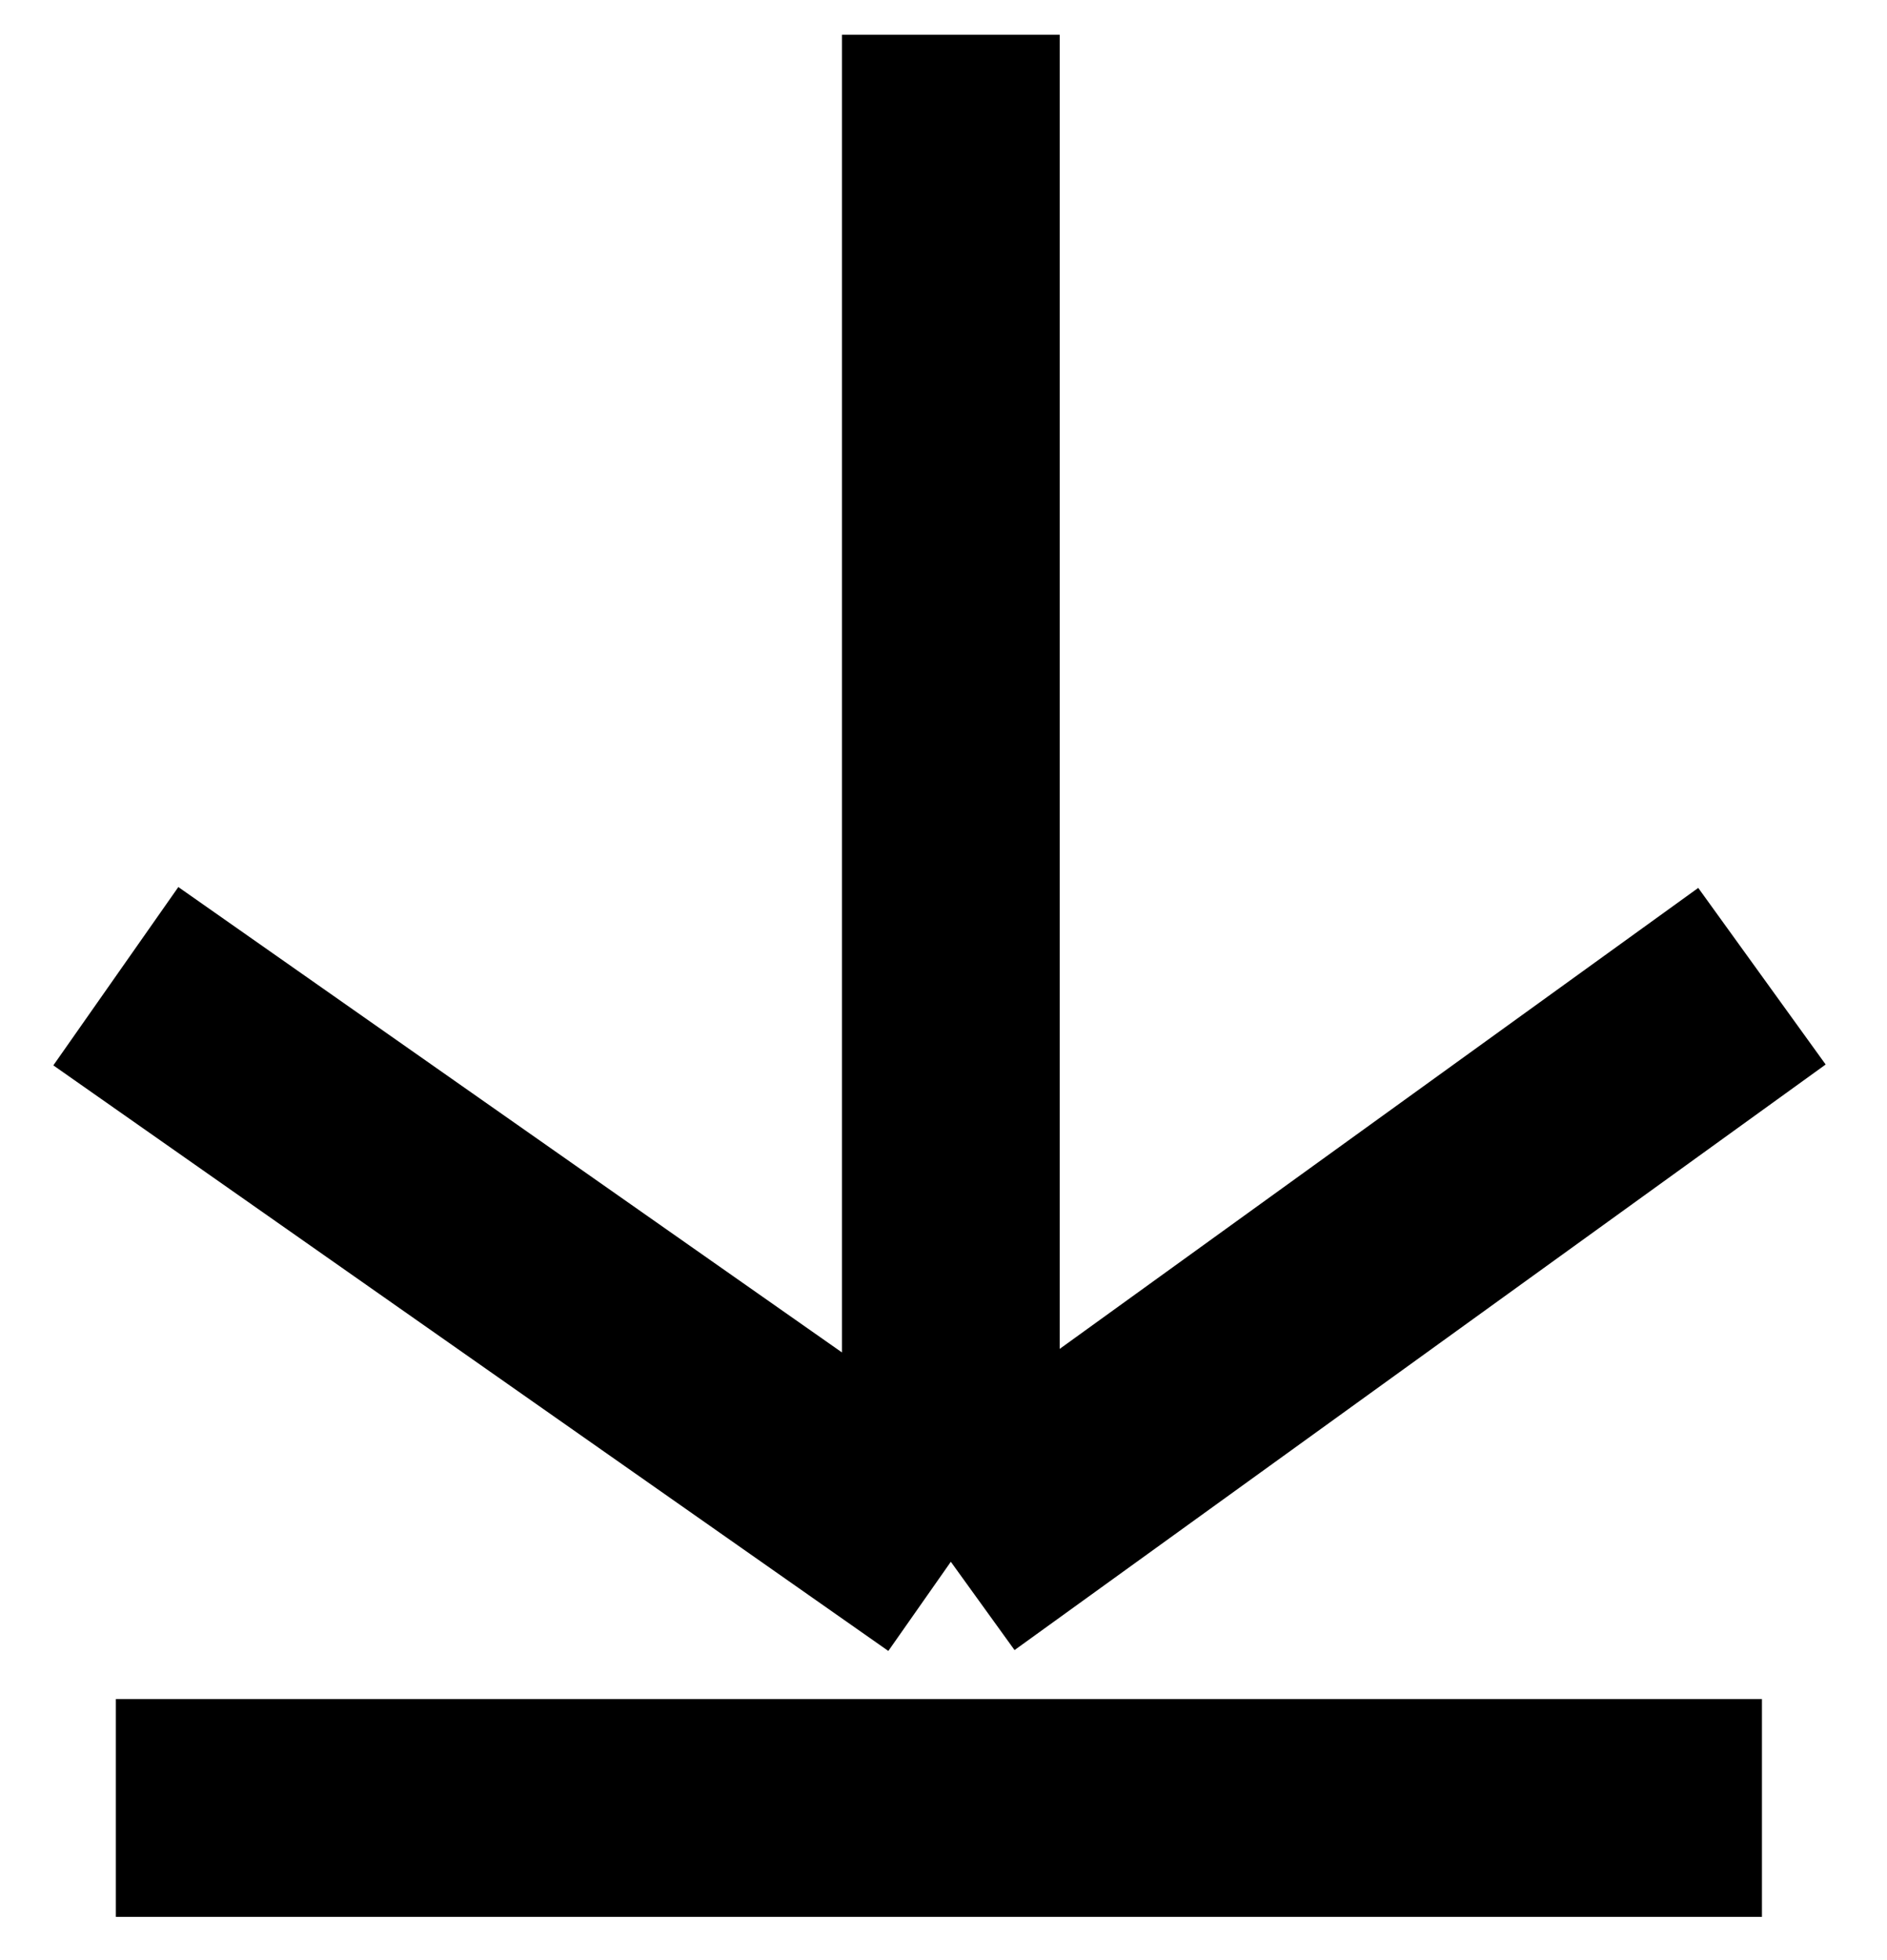 <svg width="26" height="27" viewBox="0 0 26 27" fill="none" xmlns="http://www.w3.org/2000/svg">
    <path d="M13.101 0.479V21.513M13.101 21.513L1.596 13.447M13.101 21.513L24.277 13.447M1.596 24.904H24.277" stroke="black" stroke-width="3"/>
</svg>